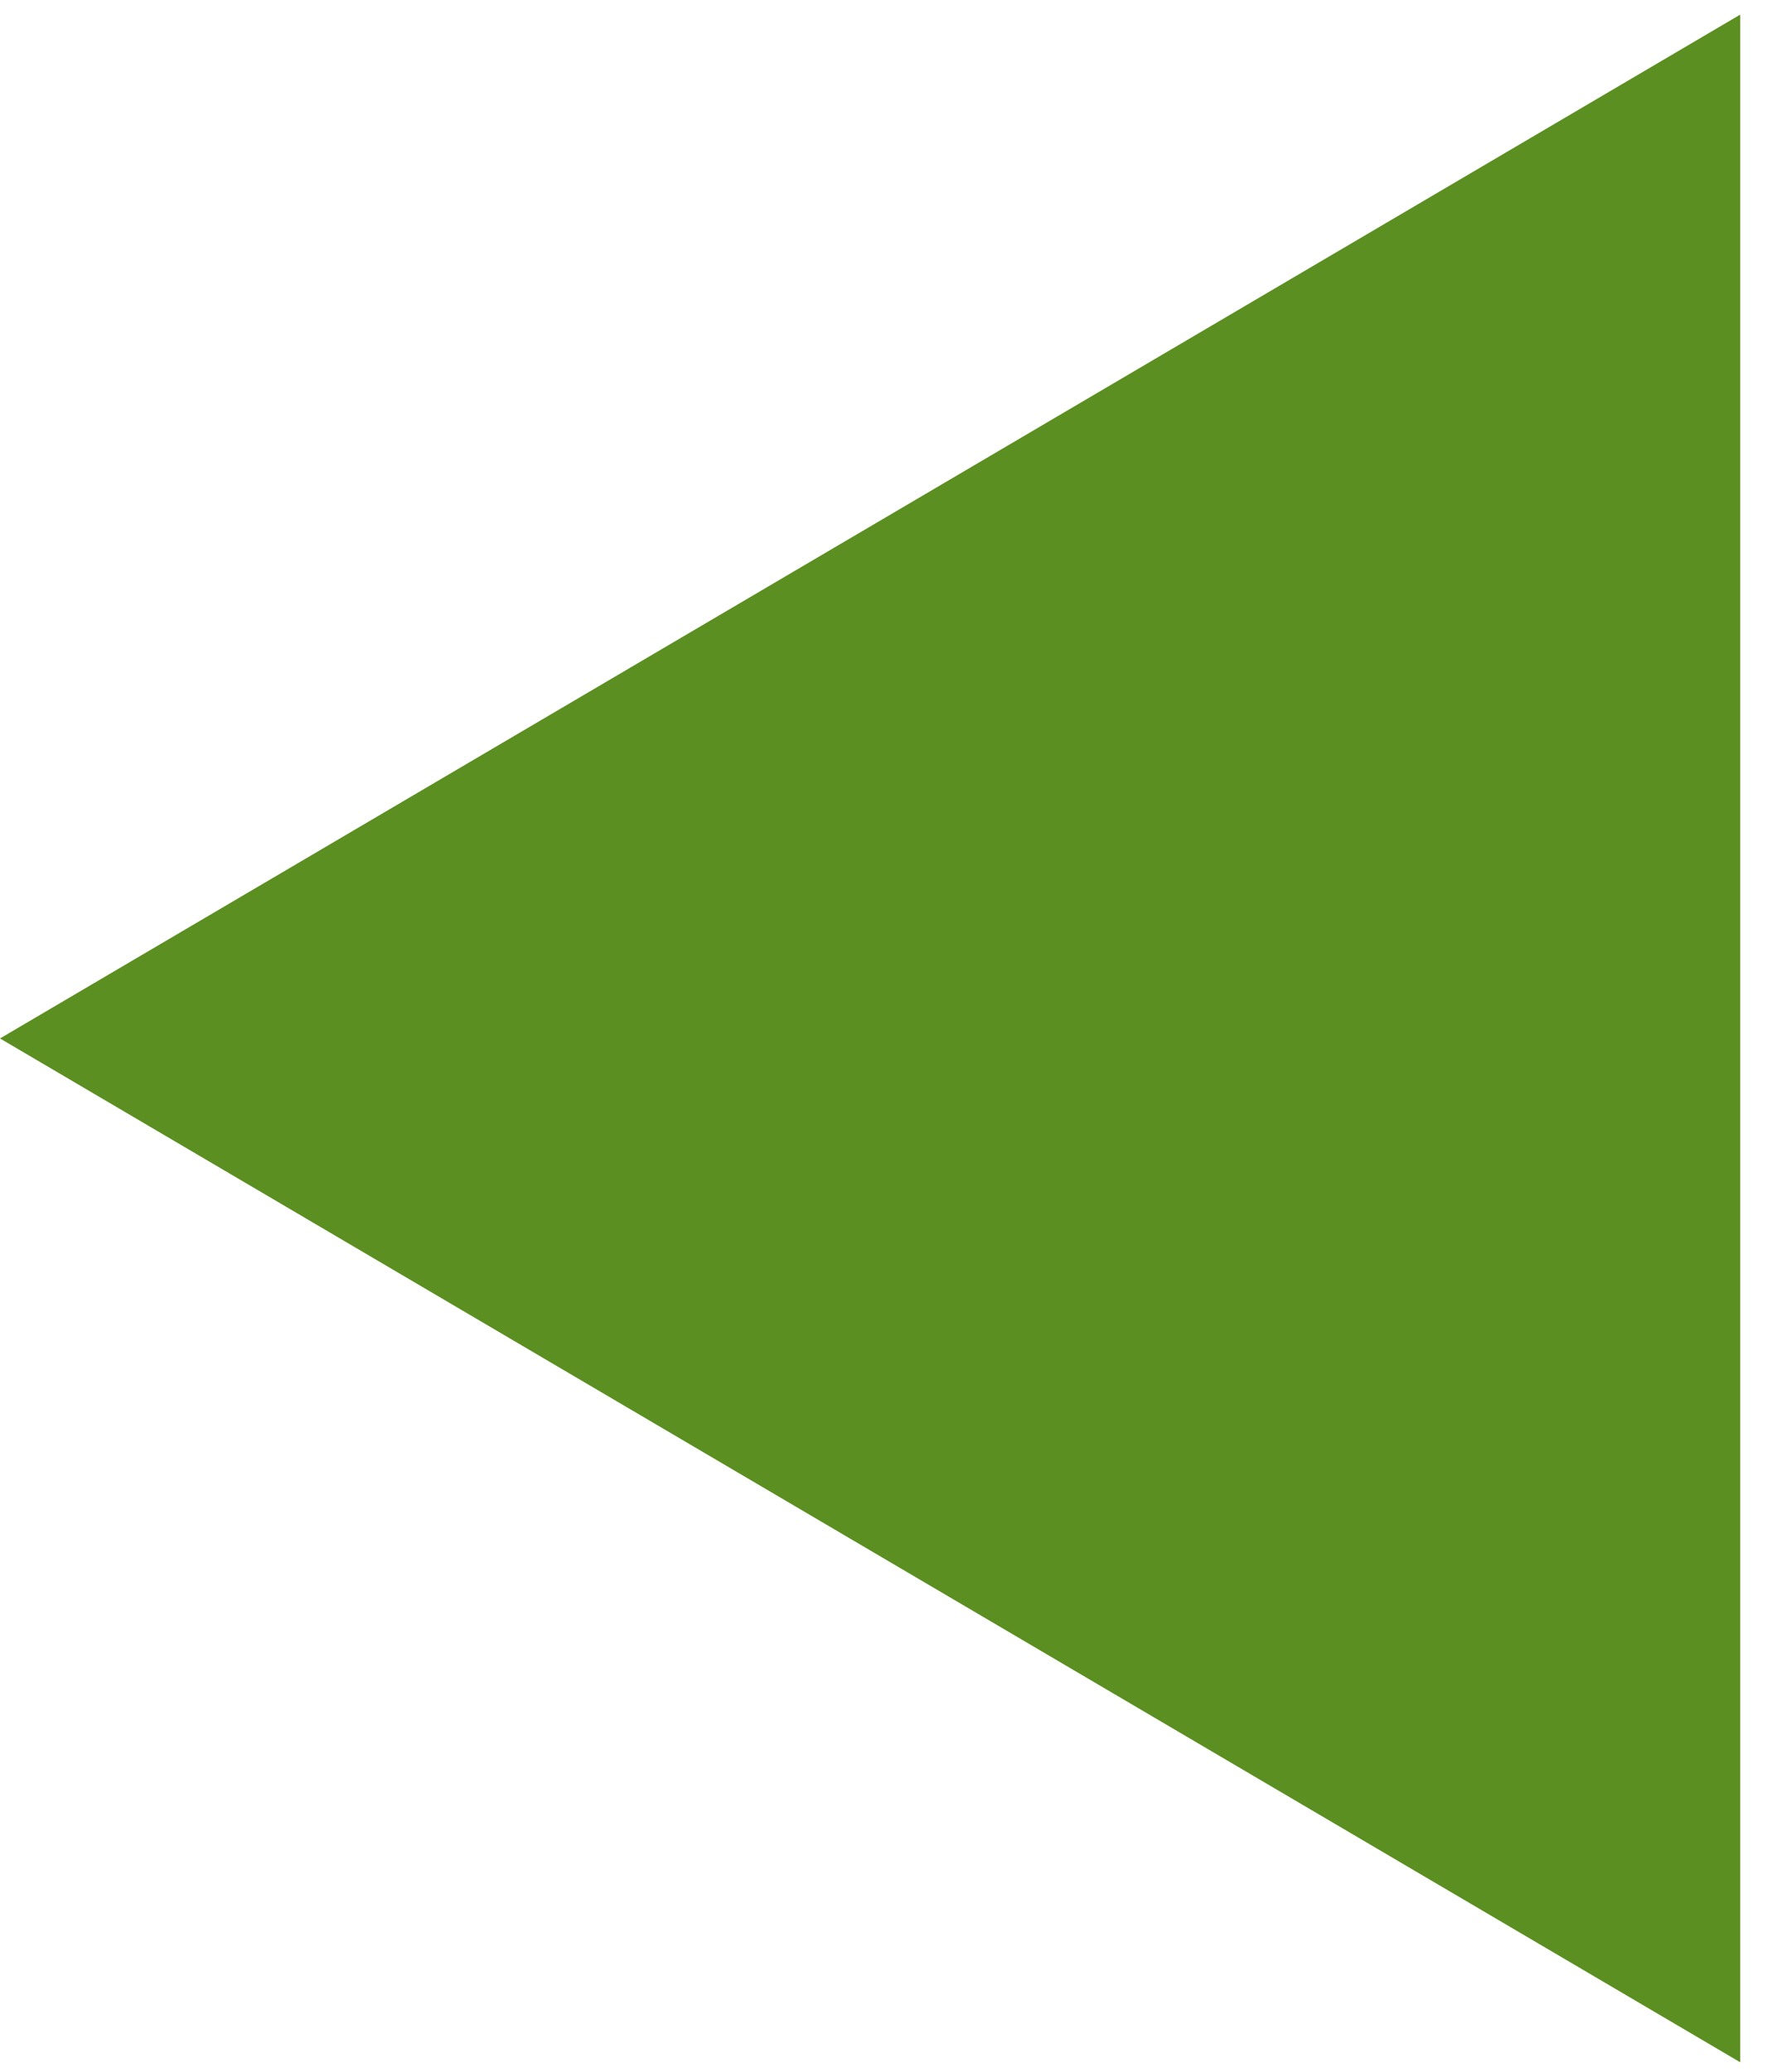 <?xml version="1.0" encoding="UTF-8"?>
<svg width="29px" height="34px" viewBox="0 0 29 34" version="1.1" xmlns="http://www.w3.org/2000/svg" xmlns:xlink="http://www.w3.org/1999/xlink">
    <!-- Generator: Sketch 48.2 (47327) - http://www.bohemiancoding.com/sketch -->
    <title>triangle</title>
    <desc>Created with Sketch.</desc>
    <defs></defs>
    <g id="Assets-btn-image-icons" stroke="none" stroke-width="1" fill="none" fill-rule="evenodd" transform="translate(-1114, -1079)">
        <polygon id="triangle" fill="#5B8F21" transform="translate(1128.28, 1096.04) scale(-1, 1) translate(-1128.28, -1096.04) " points="1142.56 1096.04 1114 1112.84 1114 1079.24"></polygon>
    </g>
</svg>